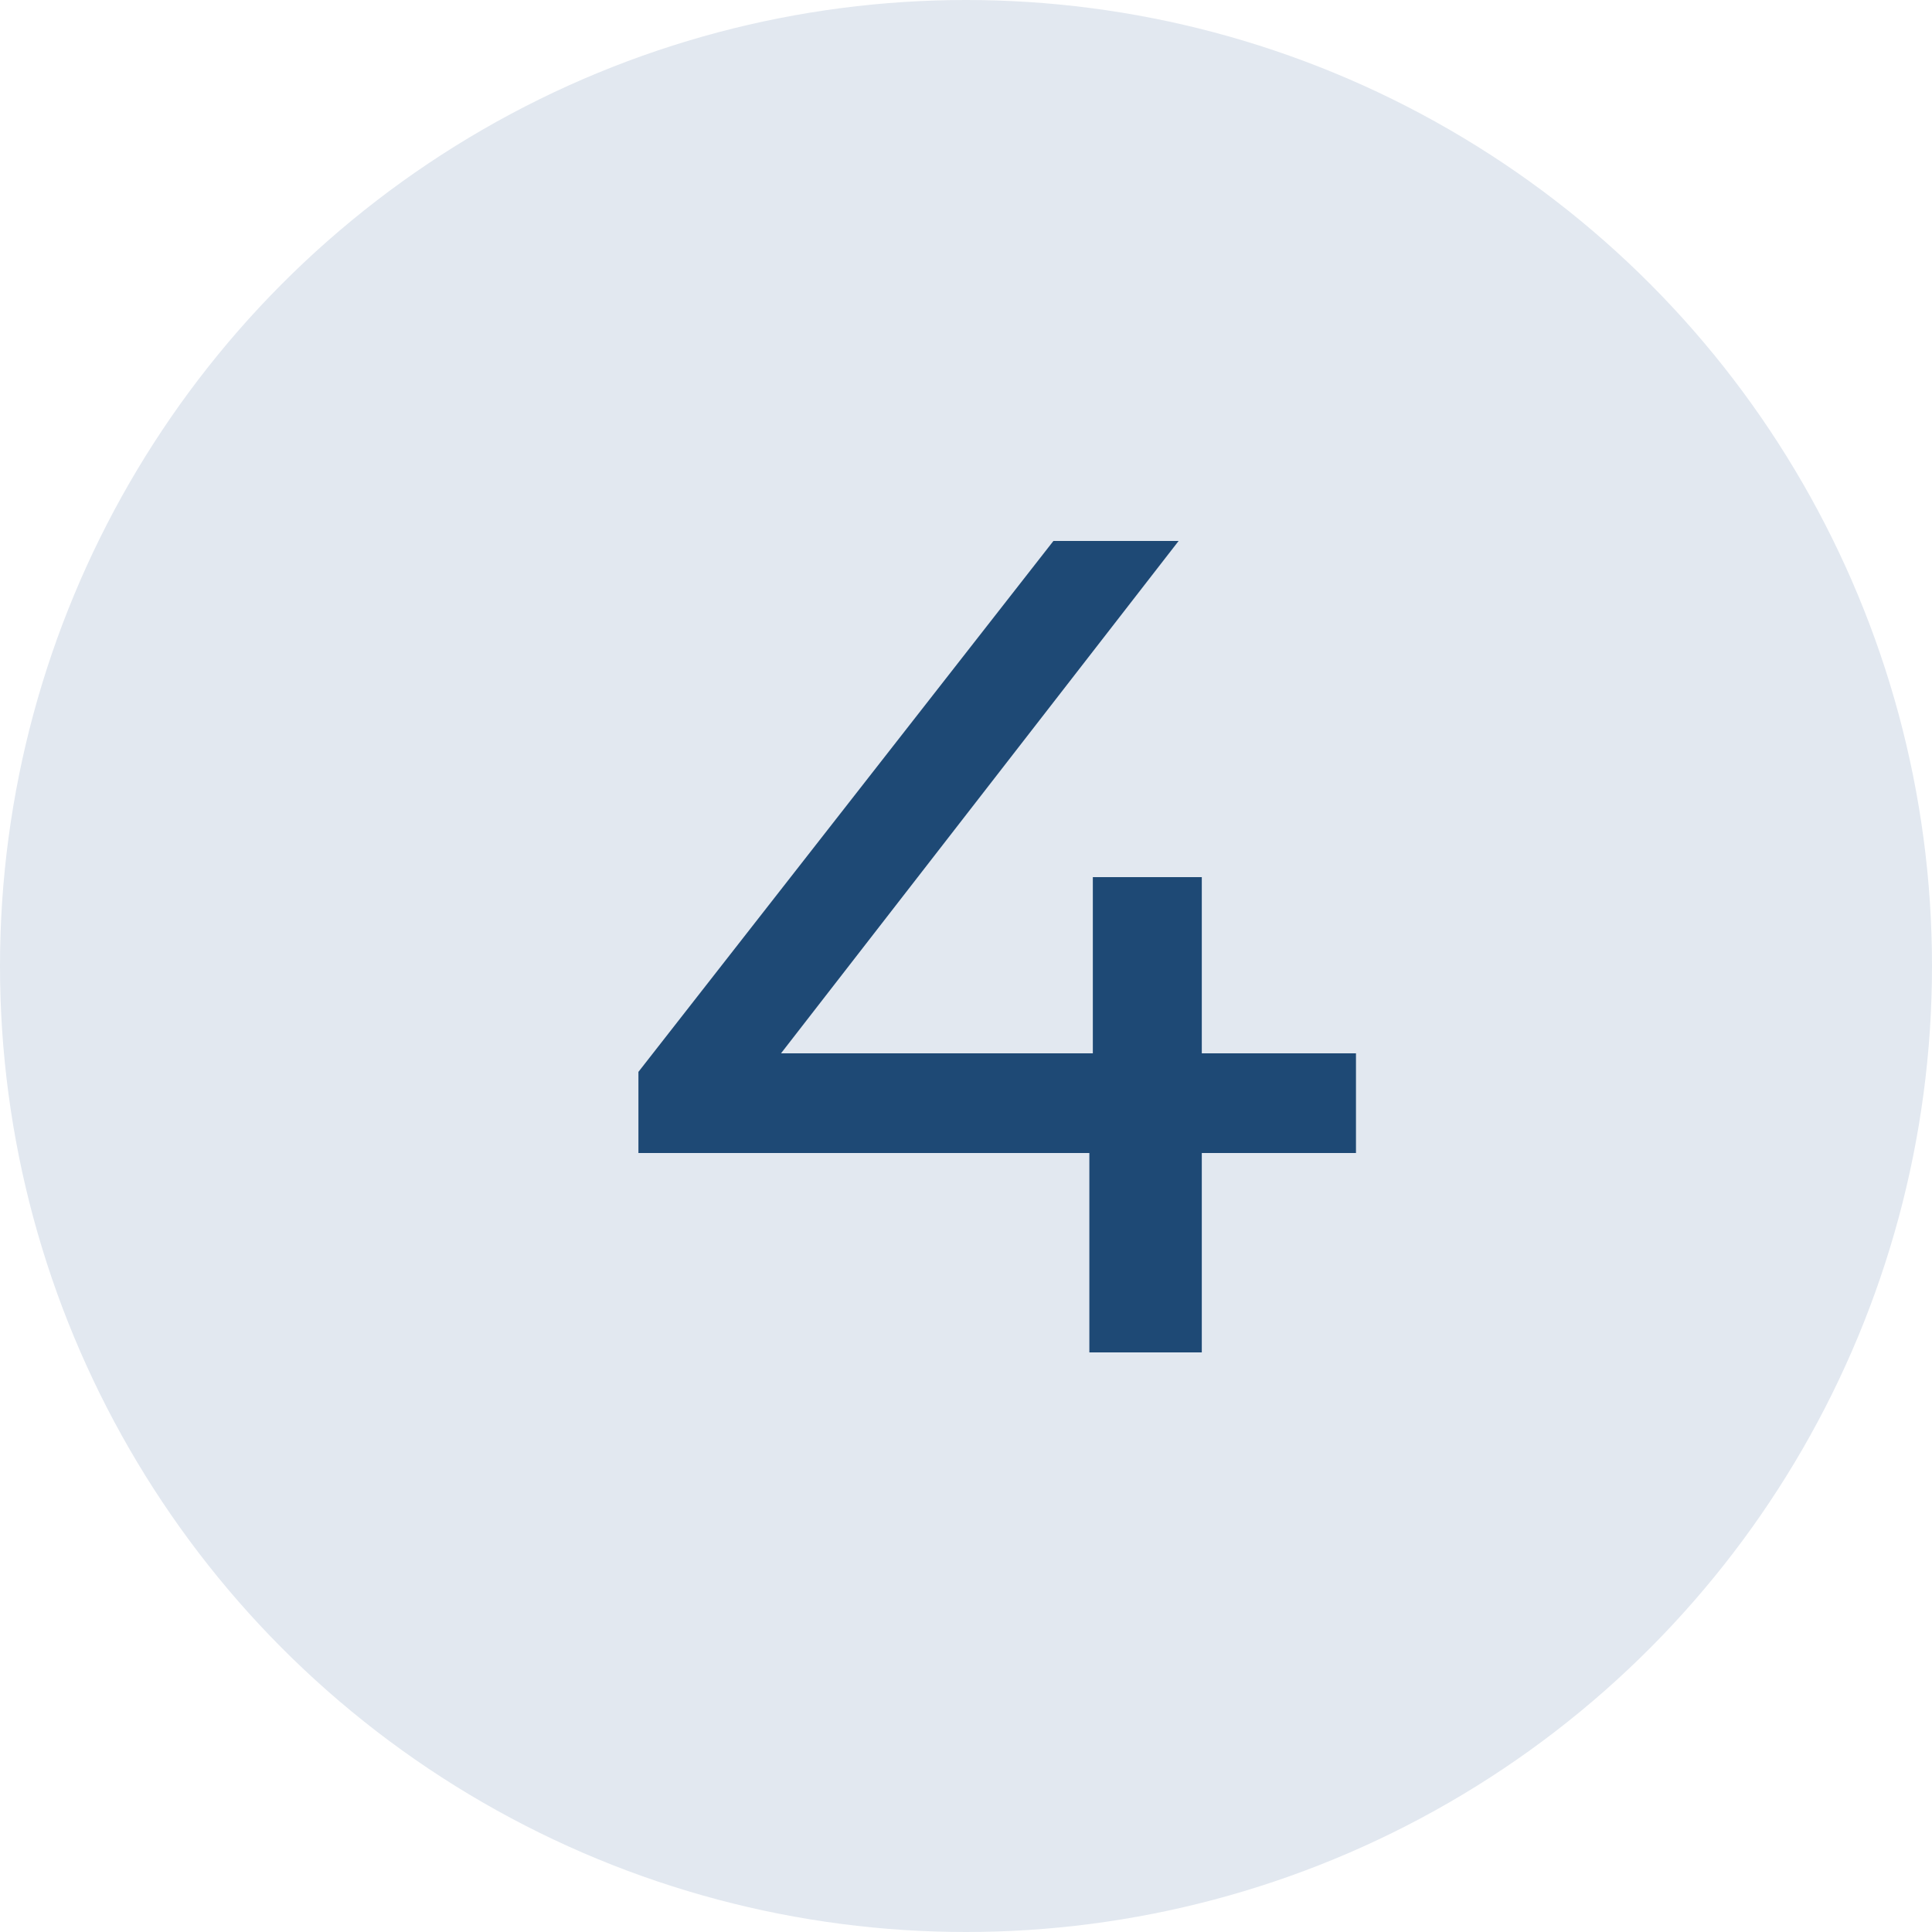 <svg width="60" height="60" viewBox="0 0 60 60" fill="none" xmlns="http://www.w3.org/2000/svg">
<circle cx="30" cy="30" r="30" fill="#E2E8F0"/>
<path d="M42.111 35.808H37.323V42H33.831V35.808H19.827V33.288L32.715 16.8H36.603L24.255 32.712H33.939V27.24H37.323V32.712H42.111V35.808Z" fill="#1E4975"/>
</svg>
